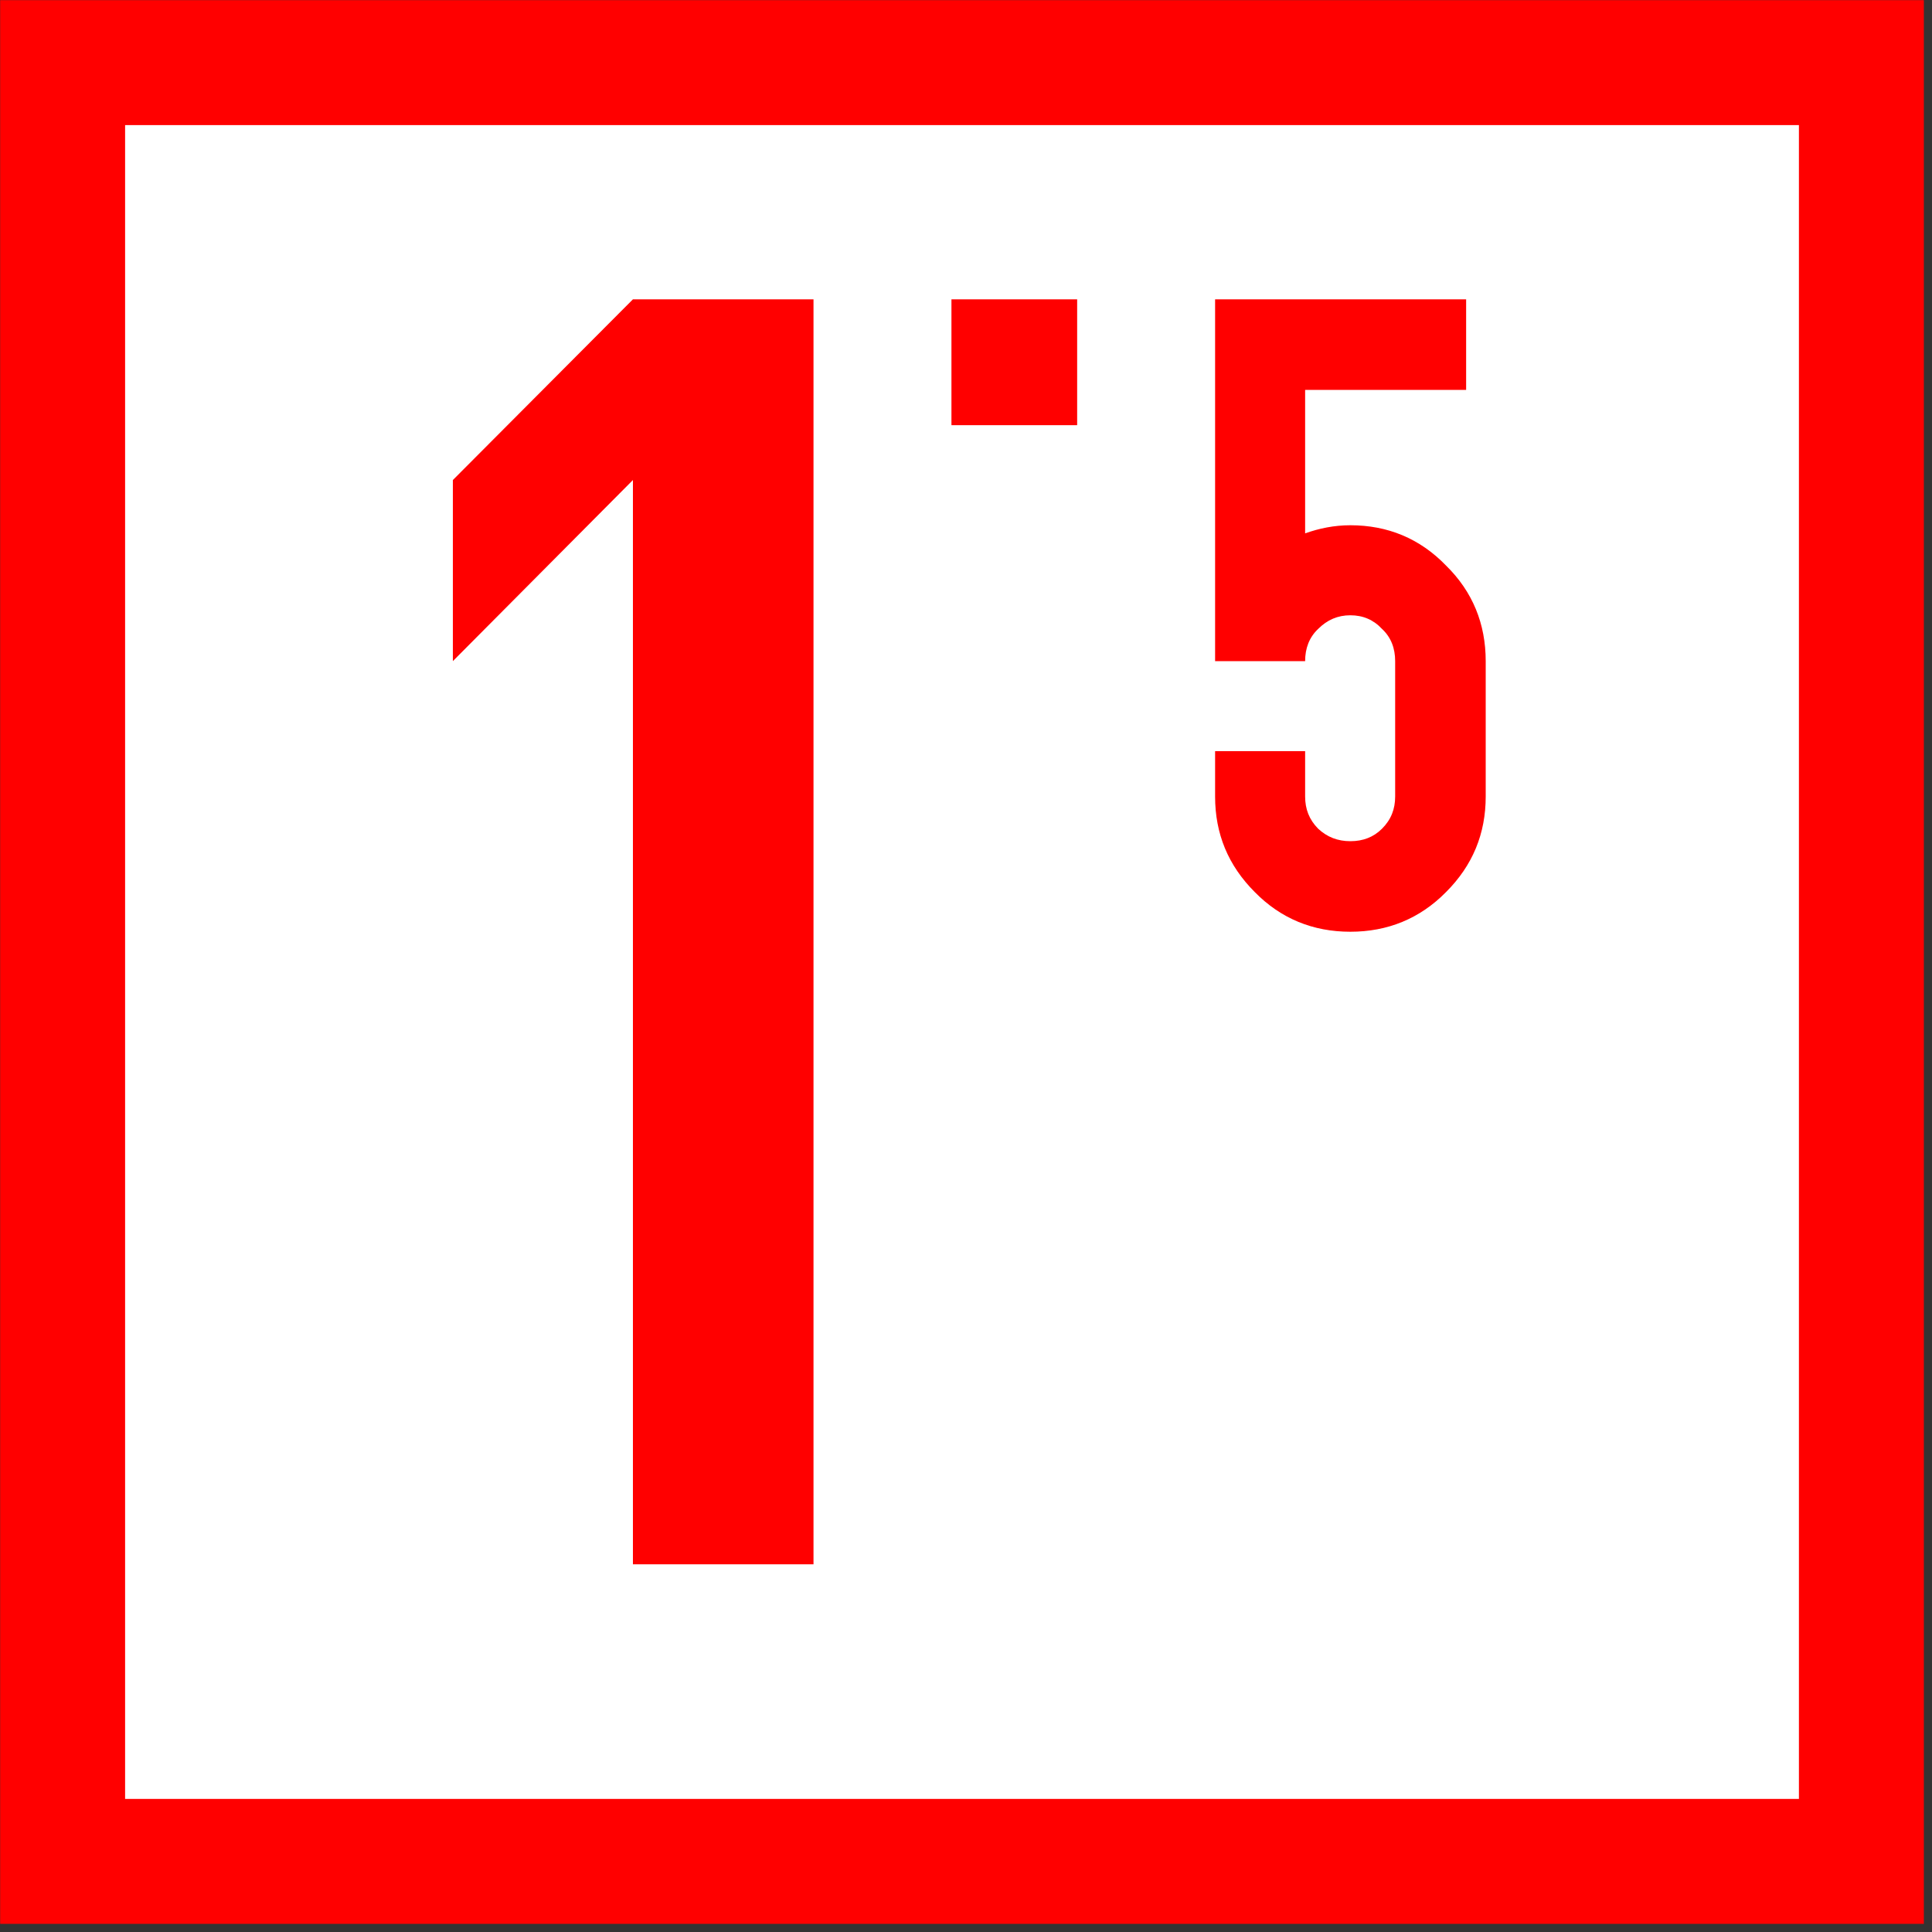 <?xml version="1.0" encoding="UTF-8"?>
<svg xmlns="http://www.w3.org/2000/svg" xmlns:xlink="http://www.w3.org/1999/xlink" width="15" height="15" viewBox="0 0 15 15">
<rect x="0" y="0" width="15" height="15" fill="#333333" stroke="none"/>
<path fill-rule="nonzero" fill="rgb(100%, 100%, 100%)" fill-opacity="1" stroke-width="10" stroke-linecap="butt" stroke-linejoin="miter" stroke="rgb(100%, 0%, 0%)" stroke-opacity="1" stroke-miterlimit="4" d="M 5.013 5.013 L 5.013 148.987 L 148.987 148.987 L 148.987 5.013 Z M 5.013 5.013 " transform="matrix(0.097, 0, 0, 0.097, 0, 0)"/>
<path fill-rule="nonzero" fill="rgb(100%, 0%, 0%)" fill-opacity="1" d="M 4.914 2.324 L 6.316 2.324 L 6.316 12.145 L 4.914 12.145 L 4.914 3.727 L 3.516 5.133 L 3.516 3.727 L 4.914 2.324 "/>
<path fill-rule="nonzero" fill="rgb(100%, 0%, 0%)" fill-opacity="1" d="M 9.434 2.324 L 11.383 2.324 L 11.383 3.027 L 10.133 3.027 L 10.133 4.141 C 10.242 4.102 10.359 4.078 10.484 4.078 C 10.773 4.078 11.023 4.18 11.227 4.391 C 11.434 4.594 11.535 4.844 11.535 5.133 L 11.535 6.184 C 11.535 6.473 11.434 6.719 11.227 6.926 C 11.023 7.133 10.773 7.234 10.484 7.234 C 10.195 7.234 9.945 7.133 9.742 6.926 C 9.535 6.719 9.434 6.473 9.434 6.184 L 9.434 5.832 L 10.133 5.832 L 10.133 6.184 C 10.133 6.281 10.164 6.363 10.234 6.434 C 10.305 6.5 10.387 6.531 10.484 6.531 C 10.582 6.531 10.664 6.5 10.73 6.434 C 10.801 6.363 10.832 6.281 10.832 6.184 L 10.832 5.133 C 10.832 5.035 10.801 4.949 10.73 4.883 C 10.664 4.812 10.582 4.777 10.484 4.777 C 10.387 4.777 10.305 4.812 10.234 4.883 C 10.164 4.949 10.133 5.035 10.133 5.133 L 9.434 5.133 L 9.434 2.324 "/>
<path fill-rule="nonzero" fill="rgb(100%, 0%, 0%)" fill-opacity="1" d="M 7.387 2.324 L 8.363 2.324 L 8.363 3.301 L 7.387 3.301 L 7.387 2.324 "/>
</svg>
